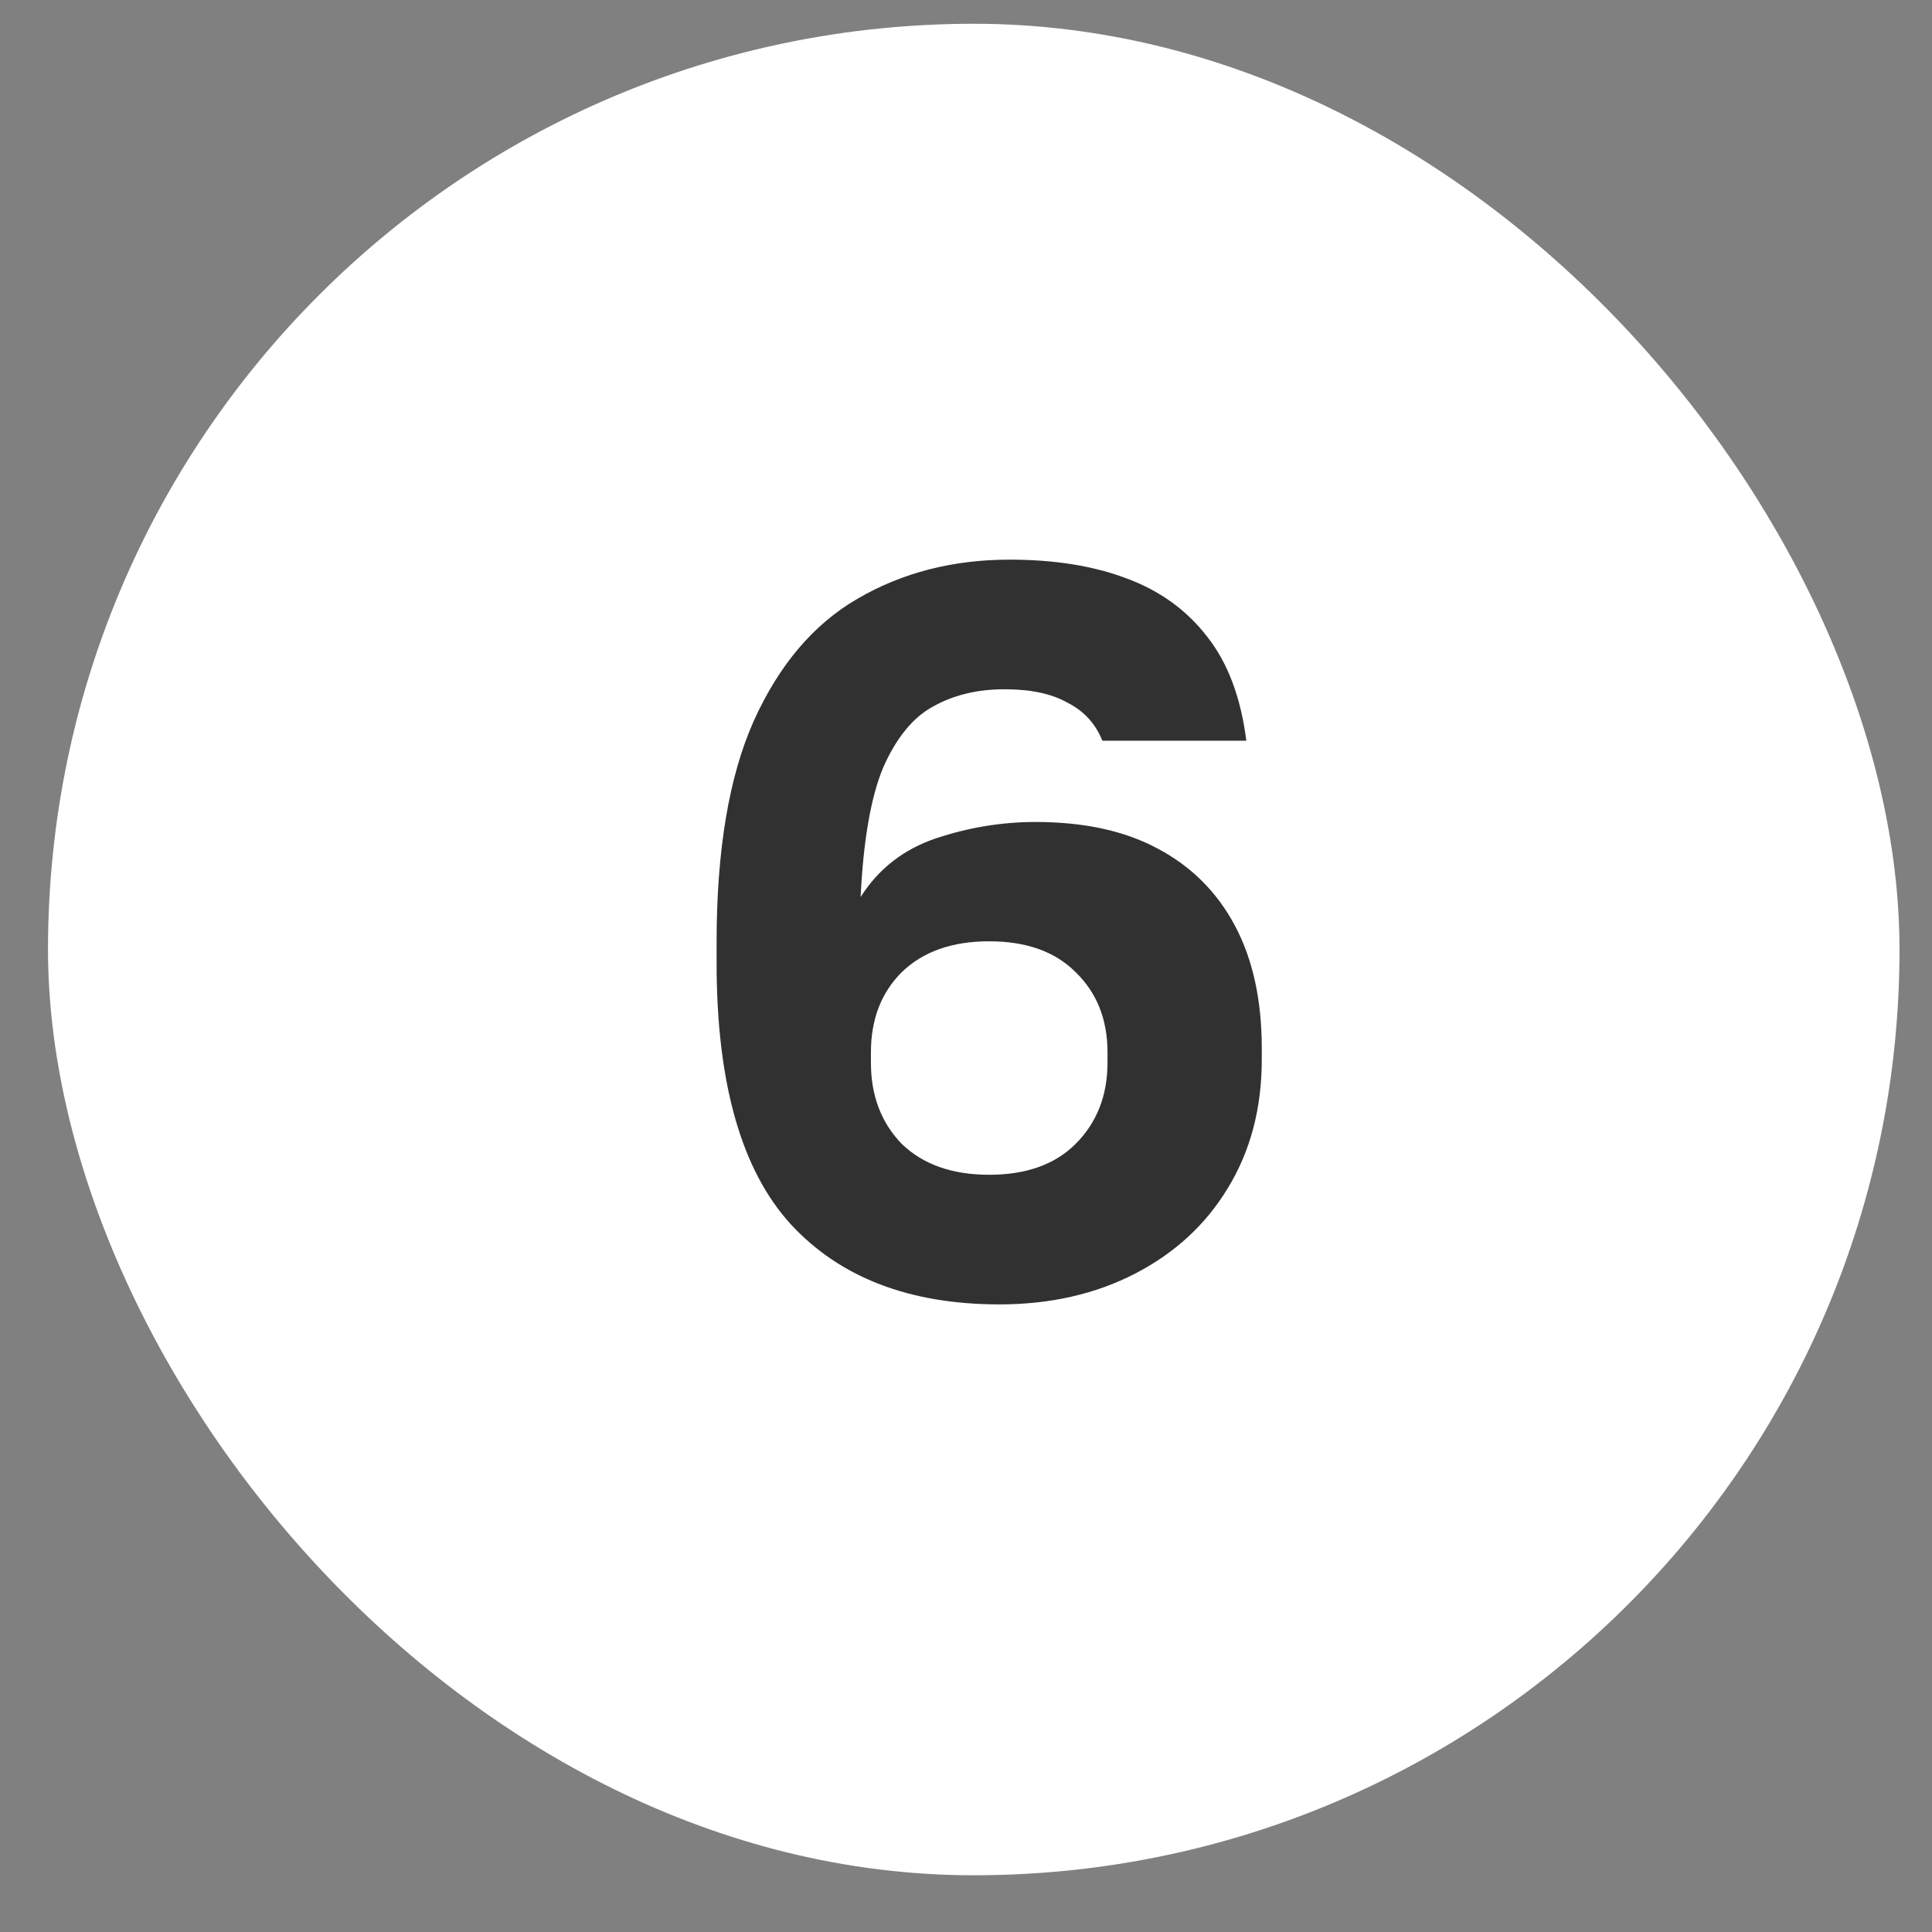 <svg width="33" height="33" viewBox="0 0 33 33" fill="none" xmlns="http://www.w3.org/2000/svg">
<rect x="0" y="0" width="33" height="33" fill="#808080" stroke="none"/>
<rect x="0.82" y="0.406" width="31.625" height="31.625" rx="15.813" fill="white"/>
<path d="M17.072 22.28C15.537 22.28 14.348 21.823 13.505 20.909C12.662 19.984 12.24 18.496 12.24 16.447V16.095C12.24 14.526 12.451 13.267 12.873 12.318C13.306 11.357 13.898 10.66 14.647 10.227C15.409 9.782 16.275 9.559 17.247 9.559C18.009 9.559 18.671 9.665 19.233 9.876C19.807 10.086 20.269 10.42 20.621 10.877C20.972 11.322 21.195 11.914 21.288 12.652H18.829C18.712 12.359 18.512 12.142 18.231 12.001C17.962 11.849 17.605 11.773 17.16 11.773C16.691 11.773 16.281 11.873 15.93 12.072C15.59 12.259 15.309 12.605 15.086 13.108C14.876 13.612 14.747 14.35 14.7 15.322C15.004 14.842 15.432 14.508 15.982 14.321C16.545 14.133 17.113 14.04 17.687 14.04C18.518 14.04 19.215 14.192 19.777 14.496C20.351 14.801 20.791 15.24 21.095 15.814C21.4 16.388 21.552 17.085 21.552 17.905V18.098C21.552 18.93 21.359 19.662 20.972 20.294C20.597 20.915 20.07 21.401 19.391 21.753C18.712 22.104 17.939 22.28 17.072 22.28ZM16.896 20.066C17.529 20.066 18.02 19.89 18.372 19.539C18.735 19.176 18.917 18.713 18.917 18.151V17.975C18.917 17.413 18.735 16.956 18.372 16.605C18.02 16.253 17.529 16.078 16.896 16.078C16.264 16.078 15.766 16.253 15.403 16.605C15.051 16.956 14.876 17.413 14.876 17.975V18.151C14.876 18.713 15.051 19.176 15.403 19.539C15.766 19.89 16.264 20.066 16.896 20.066Z" fill="#313131"/>
</svg>

